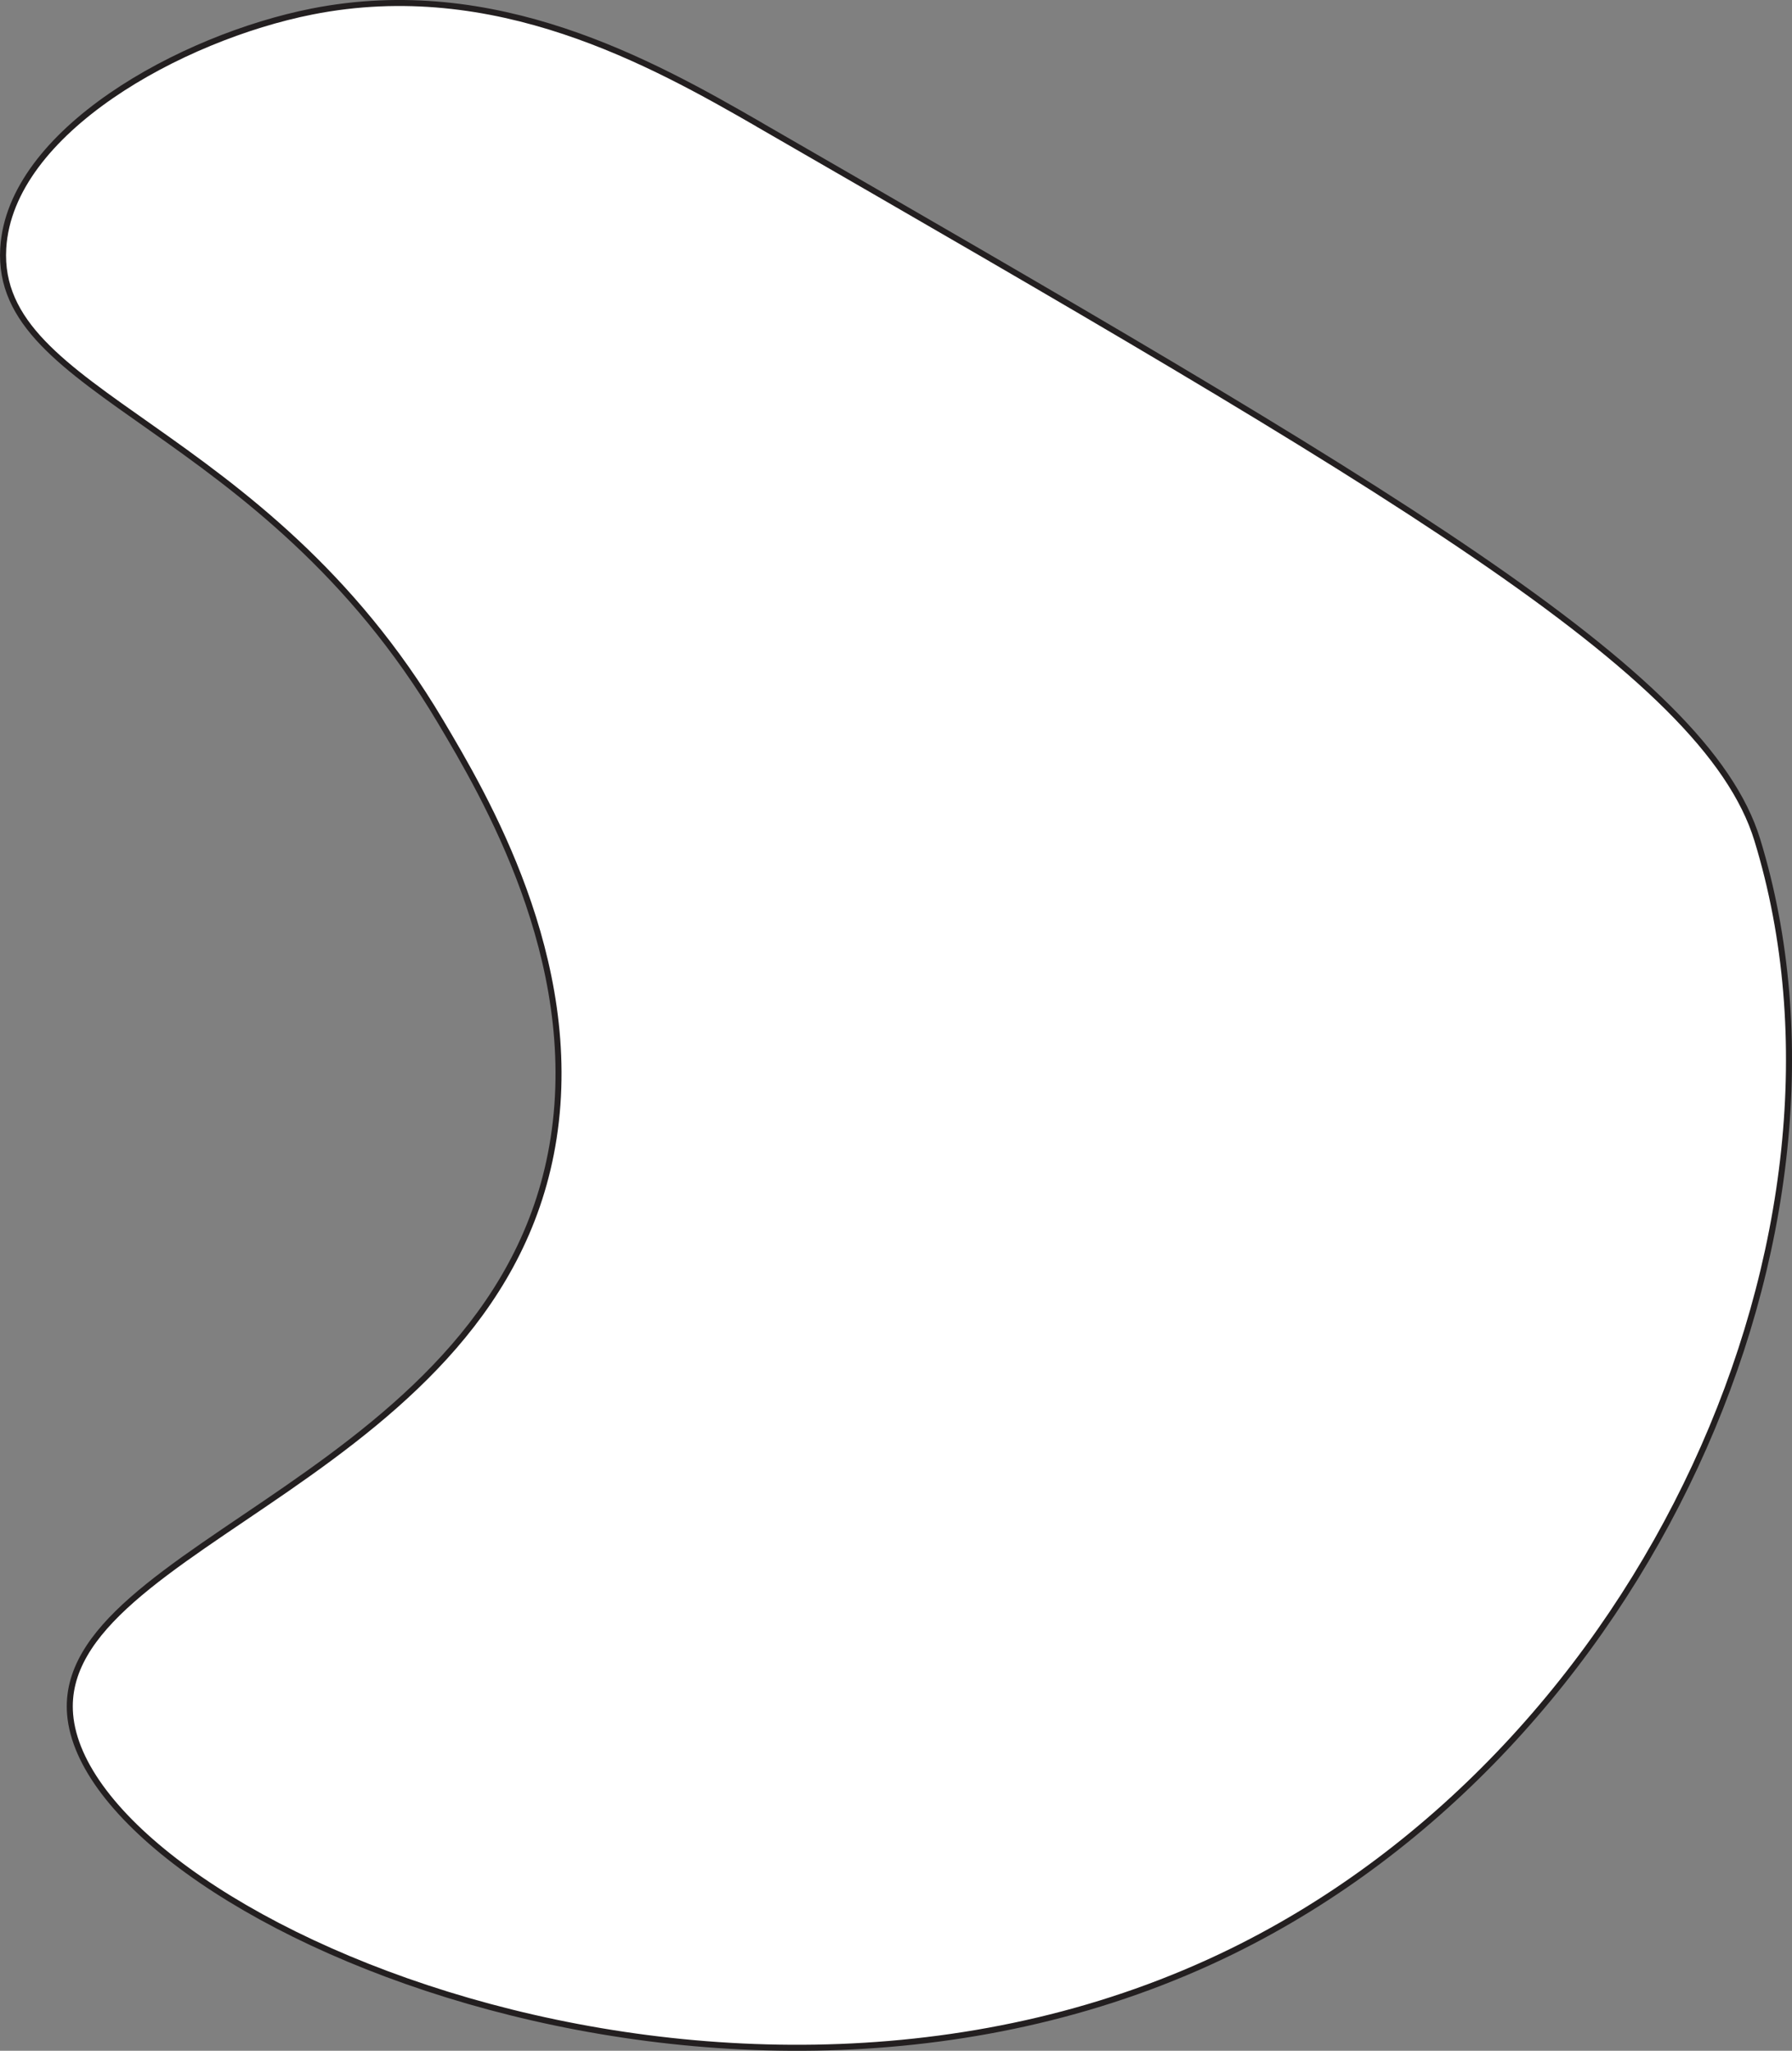 <?xml version="1.0" encoding="UTF-8"?>
<svg id="Layer_1" data-name="Layer 1" xmlns="http://www.w3.org/2000/svg" viewBox="0 0 297.76 340.72">
  <rect x="0" y="0" width="297.76" height="340.72" fill="#808080" stroke="none"/>
  <defs>
    <style>
      .cls-1 {
        fill: #fff;
        stroke: #231f20;
        stroke-miterlimit: 10;
      }
    </style>
  </defs>
  <path class="cls-1" d="m126.18,20.73c104.8,60.46,157.2,90.69,165.81,118.8,19.97,65.19-18.45,150.84-87.18,184.62-83.95,41.25-190.39-6.07-193.16-39.32-2.37-28.43,71.65-39.69,80.34-95.73,4.62-29.78-11.56-57.04-18.8-69.23C43.58,70-.93,66.01.54,41.24,1.69,21.83,30.08,6.23,51.82,1.92c30.46-6.03,56.37,8.43,74.36,18.8Z"/>
</svg>